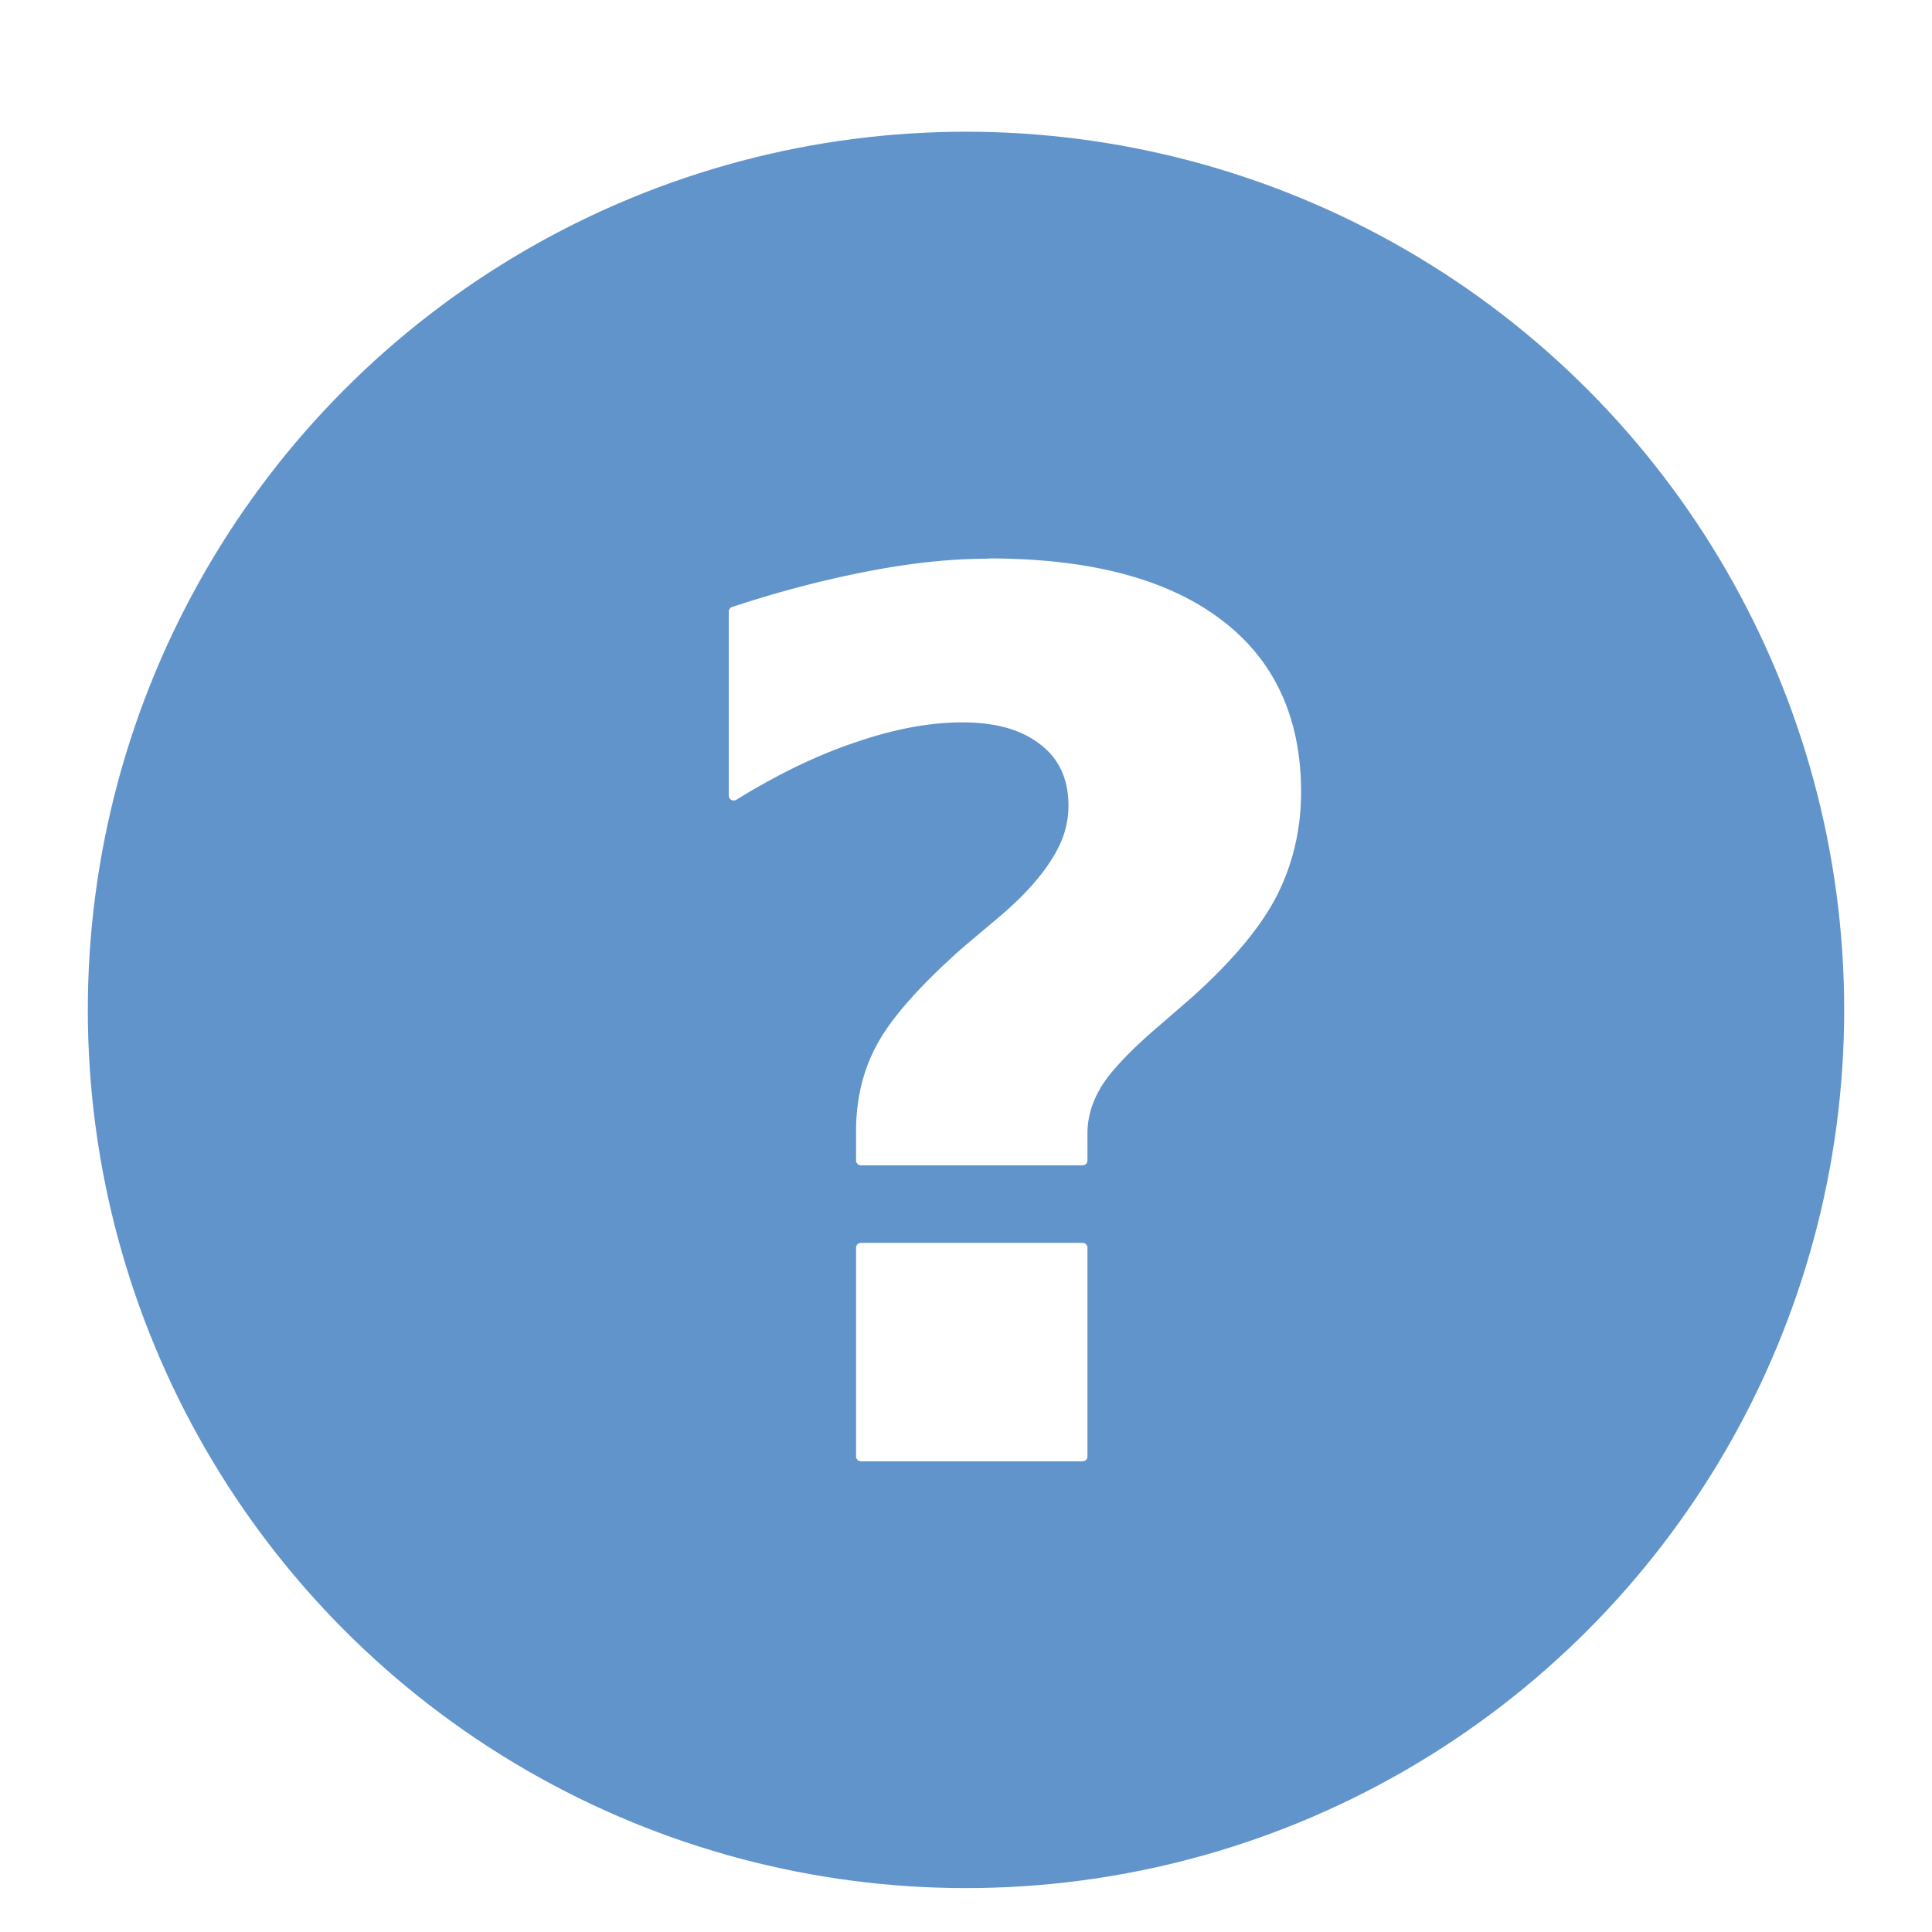 <svg width="22" height="22" version="1" xmlns="http://www.w3.org/2000/svg" xmlns:xlink="http://www.w3.org/1999/xlink">
<defs>
<filter id="filter896" color-interpolation-filters="sRGB">
<feFlood flood-color="rgb(0,0,0)" flood-opacity=".2" result="flood"/>
<feComposite in="flood" in2="SourceGraphic" operator="in" result="composite1"/>
<feGaussianBlur in="composite1" result="blur"/>
<feOffset dx="0" dy="0.5" result="offset"/>
<feComposite in="SourceGraphic" in2="offset" result="composite2"/>
</filter>
<filter id="filter908" color-interpolation-filters="sRGB">
<feFlood flood-color="rgb(0,0,0)" flood-opacity=".2" result="flood"/>
<feComposite in="flood" in2="SourceGraphic" operator="in" result="composite1"/>
<feGaussianBlur in="composite1" result="blur"/>
<feOffset dx="0" dy="0.5" result="offset"/>
<feComposite in="SourceGraphic" in2="offset" result="composite2"/>
</filter>
</defs>
<ellipse cx="11" cy="11" rx="10" ry="10" fill="#6194cb" filter="url(#filter896)" stroke-width="1.37"/>
<path d="m11.253 5.862c-0.438 1.06e-5 -0.887 0.051-1.356 0.141-0.469 0.09-0.993 0.221-1.56 0.409a0.056 0.055 0 0 0-0.038 0.052v2.097a0.056 0.055 0 0 0 0.086 0.046c0.473-0.292 0.925-0.51 1.359-0.655a0.056 0.055 0 0 0 8.28e-4 0c0.434-0.15 0.84-0.226 1.21-0.226 0.393 8.2e-6 0.684 0.086 0.896 0.255a0.056 0.055 0 0 0 8.28e-4 0c0.211 0.164 0.315 0.395 0.315 0.694-4e-6 0.196-0.052 0.384-0.173 0.581a0.056 0.055 0 0 0-8.28e-4 8.134e-4c-0.117 0.198-0.308 0.418-0.571 0.647l-0.452 0.381a0.056 0.055 0 0 0-8.28e-4 8.14e-4c-0.497 0.439-0.823 0.812-0.982 1.108-0.158 0.289-0.239 0.618-0.239 0.991v0.33a0.056 0.055 0 0 0 0.056 0.055h2.523a0.056 0.055 0 0 0 0.056-0.055v-0.305c-5e-6 -0.19 0.054-0.361 0.148-0.519a0.056 0.055 0 0 0 0-8.14e-4c0.092-0.159 0.295-0.385 0.61-0.659l0.44-0.381a0.056 0.055 0 0 0 8.28e-4 -8.14e-4c0.442-0.4 0.756-0.769 0.943-1.121 0.186-0.355 0.291-0.762 0.291-1.208-8e-6 -0.865-0.317-1.524-0.927-1.976-0.611-0.456-1.488-0.685-2.634-0.685zm-1.455 7.791a0.056 0.055 0 0 0-0.05 0.055v2.377a0.056 0.055 0 0 0 0.056 0.055h2.523a0.056 0.055 0 0 0 0.056-0.055v-2.377a0.056 0.055 0 0 0-0.056-0.055h-2.523a0.056 0.055 0 0 0-0.006 0z" fill="#fff" filter="url(#filter908)" stroke-width=".41" xlink:href="#text2215"/>
</svg>
